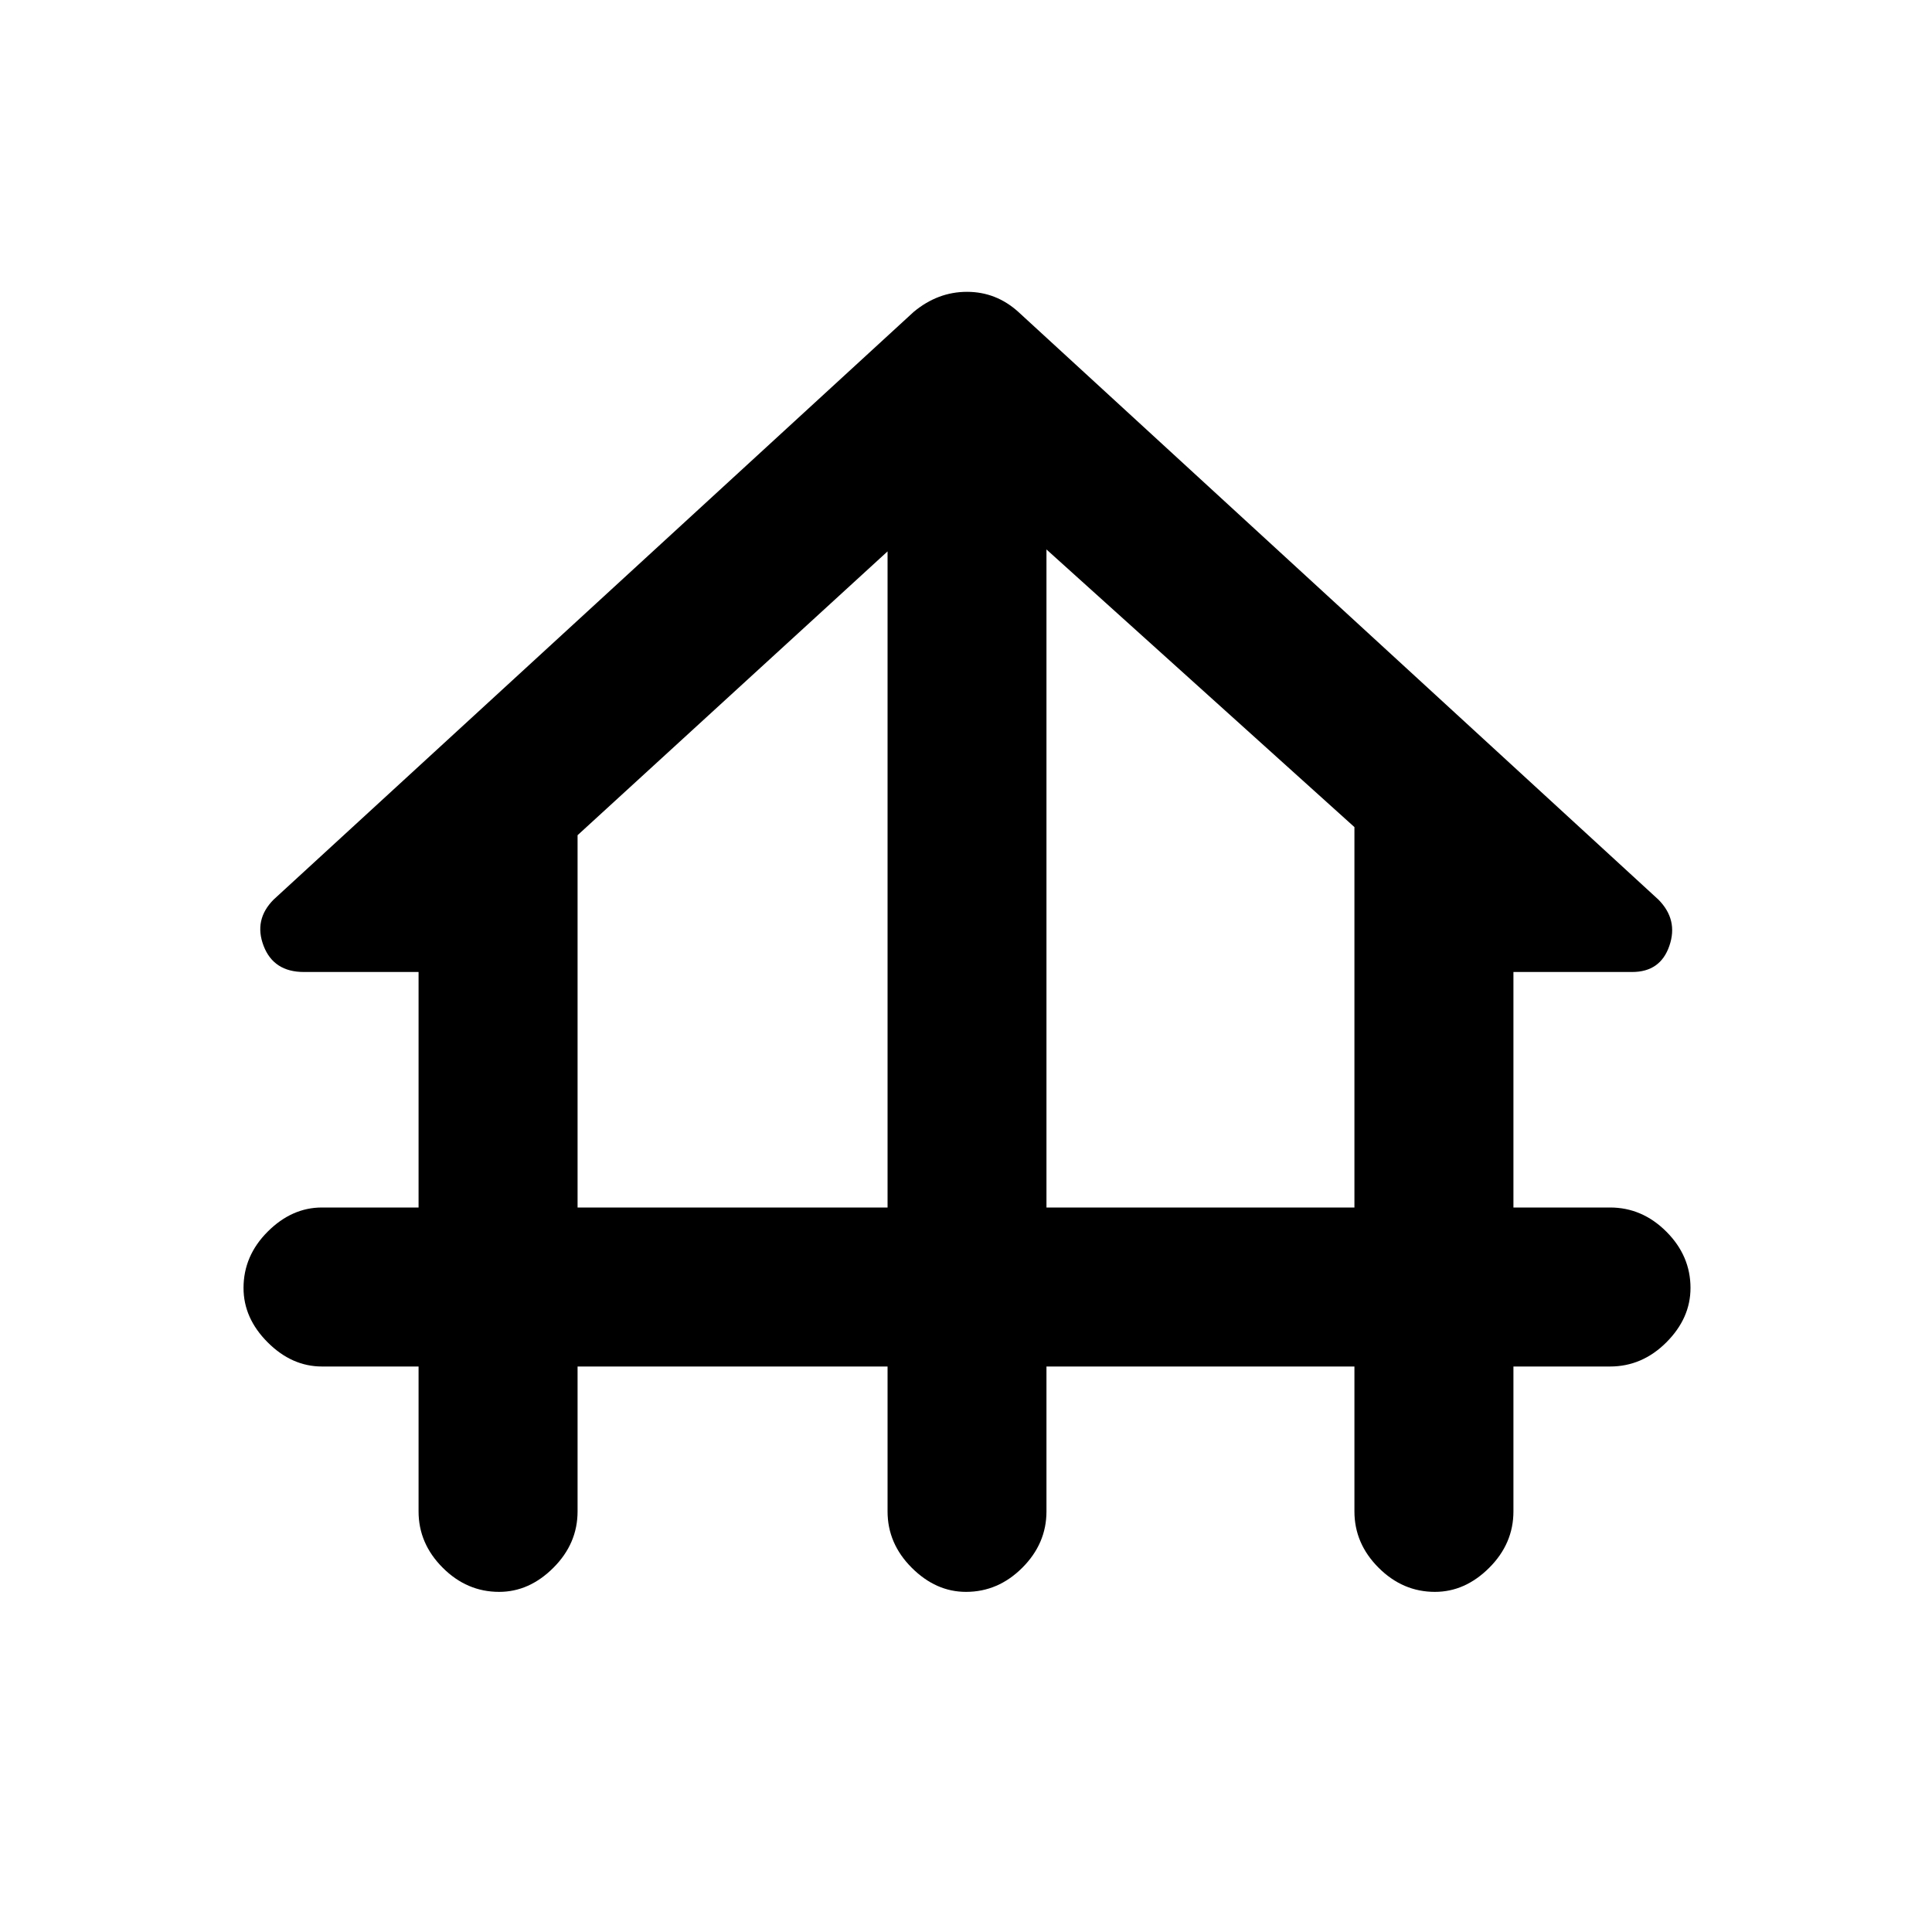 <svg xmlns="http://www.w3.org/2000/svg" height="20" width="20"><path d="M5.167 16.479Q4.833 16.479 4.583 16.229Q4.333 15.979 4.333 15.646V14.146H3.333Q3.021 14.146 2.771 13.896Q2.521 13.646 2.521 13.333Q2.521 13 2.771 12.75Q3.021 12.5 3.333 12.5H4.333V10.062H3.146Q2.833 10.062 2.729 9.792Q2.625 9.521 2.833 9.312L9.458 3.229Q9.708 3.021 10.01 3.021Q10.312 3.021 10.542 3.229L17.167 9.312Q17.375 9.521 17.281 9.792Q17.188 10.062 16.896 10.062H15.667V12.5H16.667Q17 12.5 17.25 12.75Q17.5 13 17.5 13.333Q17.5 13.646 17.25 13.896Q17 14.146 16.667 14.146H15.667V15.646Q15.667 15.979 15.417 16.229Q15.167 16.479 14.854 16.479Q14.521 16.479 14.271 16.229Q14.021 15.979 14.021 15.646V14.146H10.833V15.646Q10.833 15.979 10.583 16.229Q10.333 16.479 10 16.479Q9.688 16.479 9.438 16.229Q9.188 15.979 9.188 15.646V14.146H5.979V15.646Q5.979 15.979 5.729 16.229Q5.479 16.479 5.167 16.479ZM5.979 12.5H9.188V5.708L5.979 8.646ZM10.833 12.5H14.021V8.562L10.833 5.688Z"/></svg>